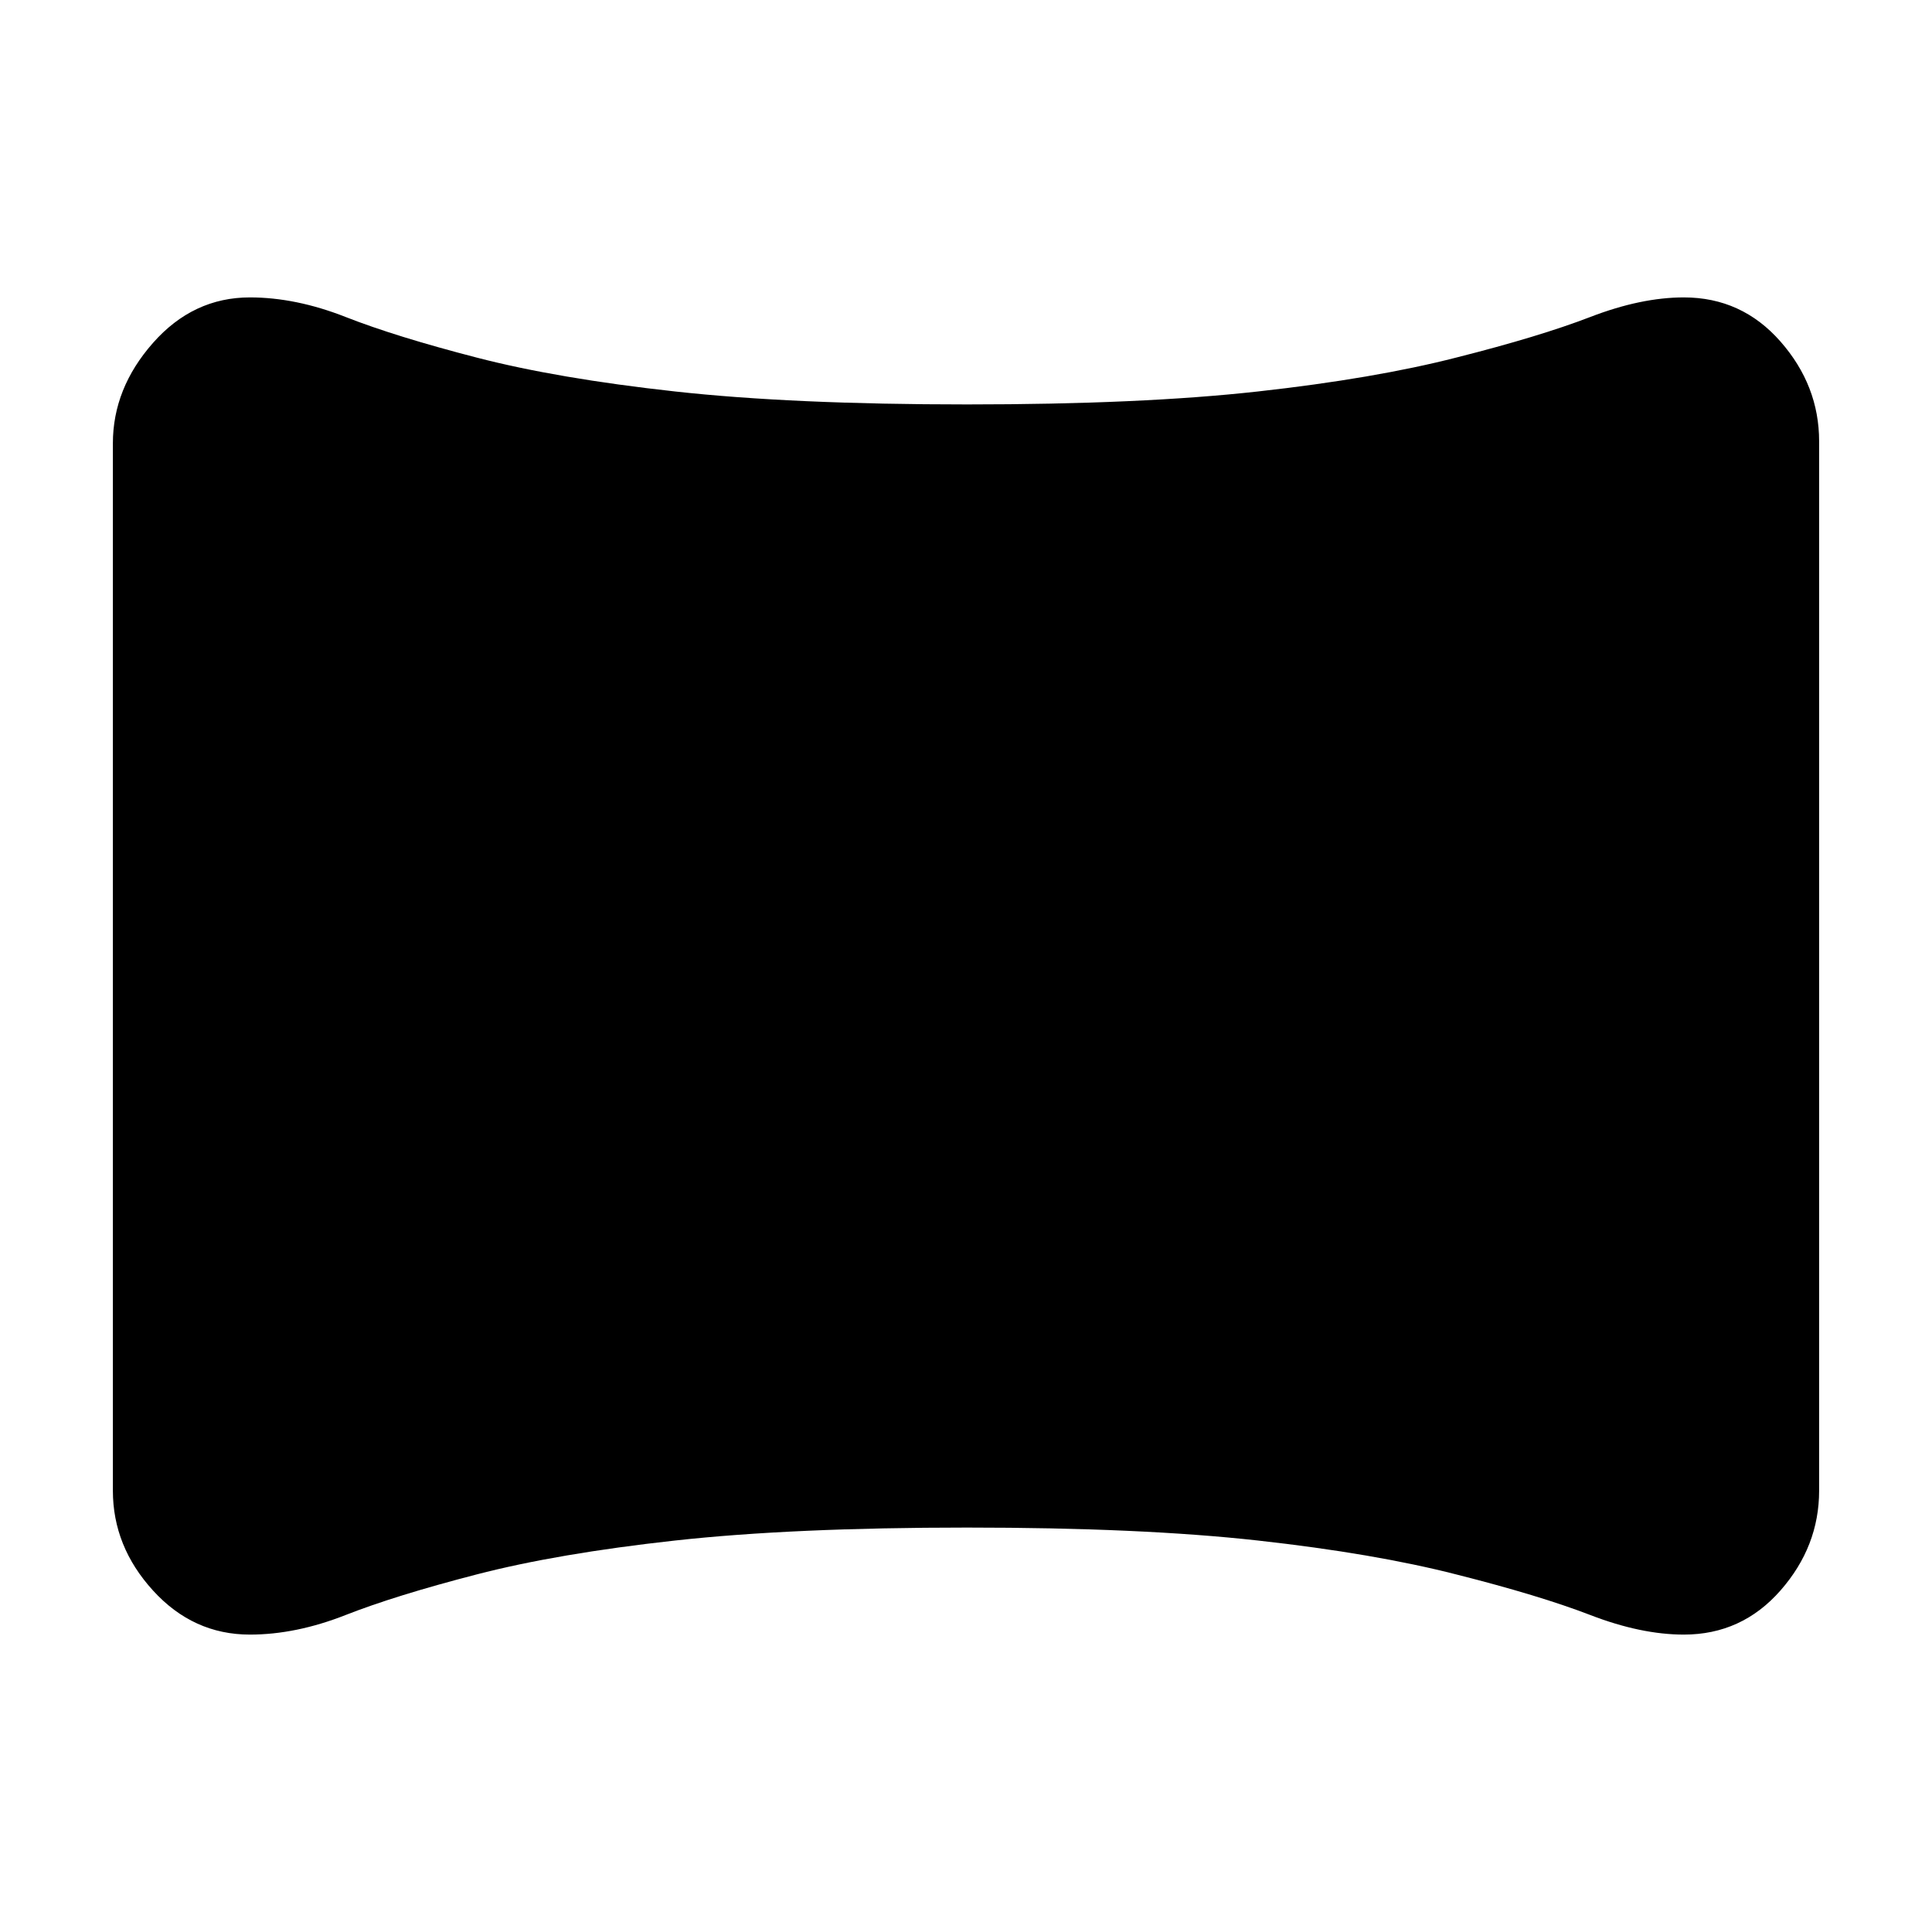 <svg xmlns="http://www.w3.org/2000/svg" height="20" viewBox="0 -960 960 960" width="20"><path d="M124.17-147.78q-28.18 0-48.13-21.89-19.95-21.89-19.95-49.63v-520.4q0-27.34 19.95-49.93t48.13-22.59q22.83 0 47.55 9.72t65.02 20.15q40.3 10.44 98.7 16.87 58.39 6.44 145.06 6.44t144.56-6.44q57.9-6.43 98.64-16.87 41.3-10.43 66.52-20.15 25.21-9.72 46.48-9.72 28.74 0 47.98 21.89 19.23 21.89 19.23 49.63v521.4q0 27.74-19.23 49.63-19.24 21.89-47.98 21.89-21.27 0-46.48-9.72-25.22-9.72-66.52-20.15-40.74-10.44-98.64-16.87-57.89-6.44-144.56-6.44t-145.06 6.44q-58.4 6.43-98.7 16.87-40.3 10.43-65.02 20.15-24.72 9.72-47.55 9.72Z"/></svg>